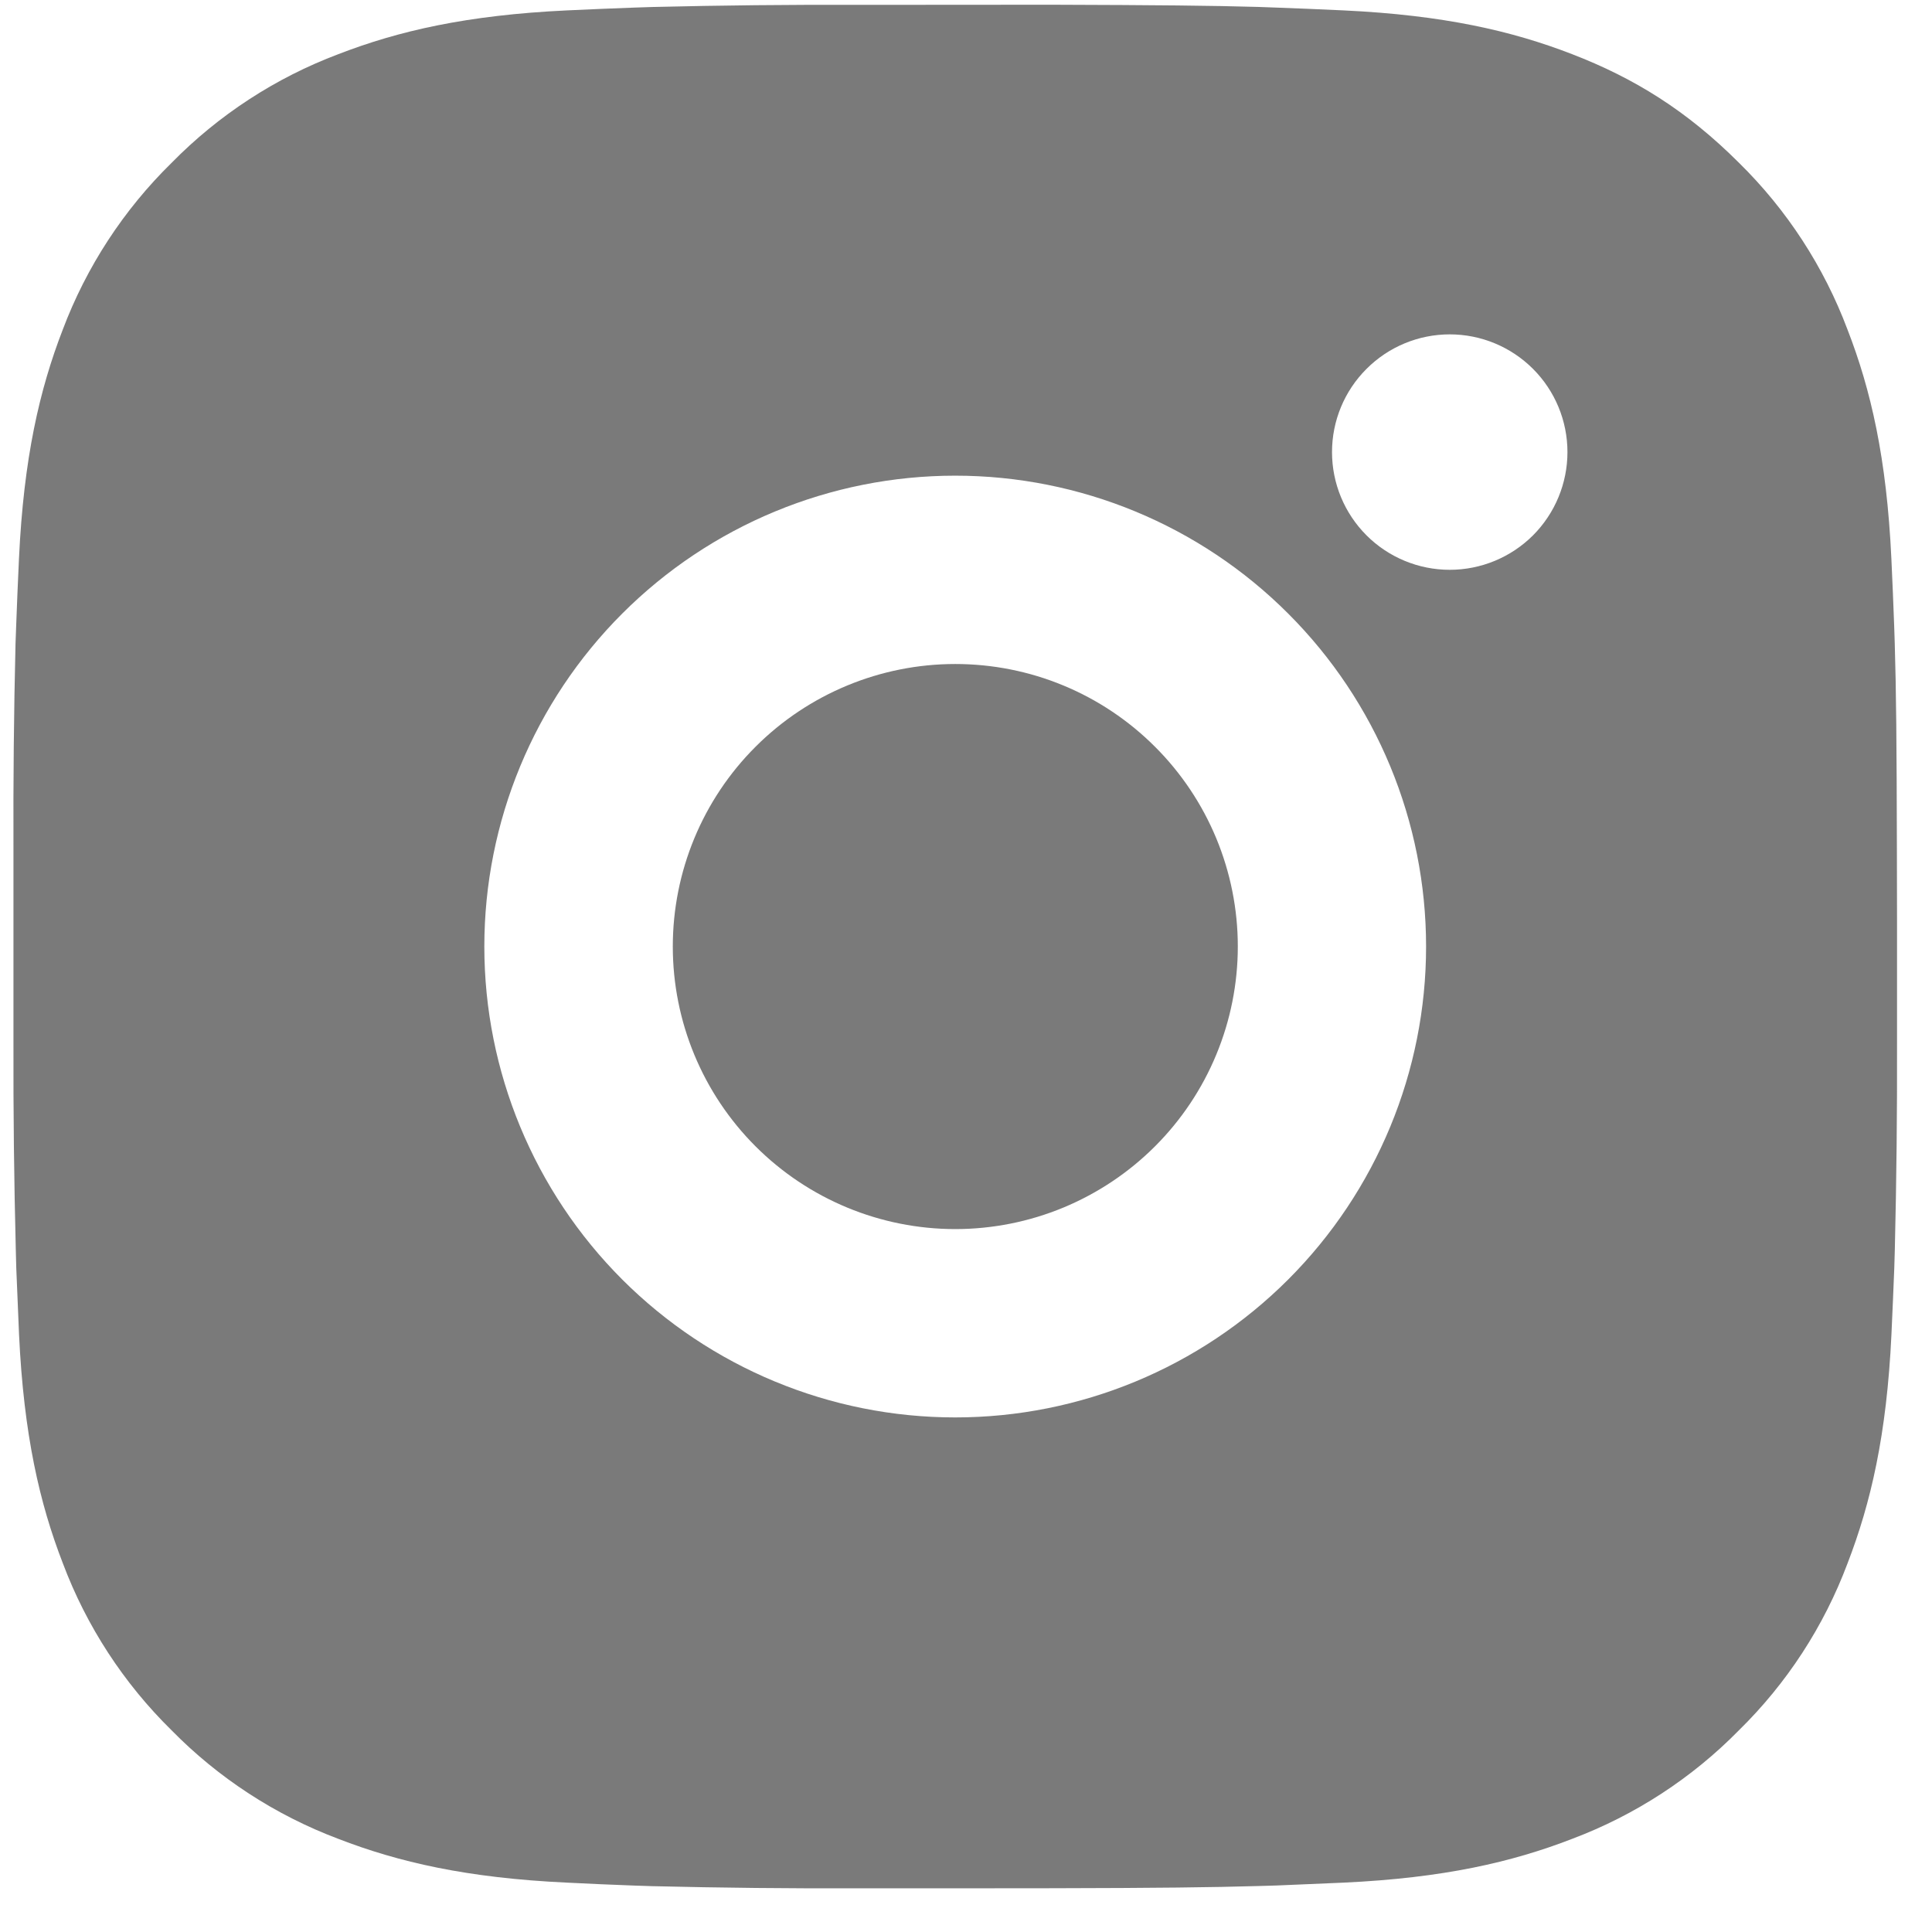 <svg width="29" height="29" viewBox="0 0 29 29" fill="none" xmlns="http://www.w3.org/2000/svg">
<path d="M15.791 0.071C17.382 0.076 18.189 0.084 18.886 0.104L19.16 0.114C19.477 0.125 19.789 0.139 20.167 0.156C21.671 0.227 22.697 0.464 23.598 0.813C24.53 1.173 25.317 1.659 26.102 2.443C26.822 3.15 27.378 4.005 27.732 4.948C28.082 5.849 28.319 6.875 28.39 8.381C28.407 8.757 28.421 9.069 28.432 9.387L28.441 9.661C28.462 10.357 28.47 11.164 28.473 12.755L28.475 13.809V15.661C28.478 16.692 28.467 17.723 28.442 18.754L28.434 19.028C28.422 19.346 28.408 19.659 28.391 20.035C28.32 21.54 28.08 22.565 27.732 23.467C27.378 24.411 26.822 25.266 26.102 25.972C25.396 26.691 24.541 27.247 23.598 27.602C22.697 27.951 21.671 28.189 20.167 28.259L19.16 28.302L18.886 28.31C18.189 28.33 17.382 28.34 15.791 28.343L14.737 28.344H12.886C11.855 28.348 10.823 28.337 9.792 28.312L9.518 28.303C9.182 28.291 8.847 28.276 8.511 28.259C7.007 28.189 5.981 27.951 5.079 27.602C4.136 27.247 3.281 26.691 2.575 25.972C1.856 25.266 1.299 24.411 0.944 23.467C0.595 22.567 0.357 21.54 0.286 20.035L0.244 19.028L0.237 18.754C0.211 17.723 0.199 16.692 0.202 15.661V12.755C0.198 11.723 0.208 10.692 0.233 9.661L0.243 9.387C0.254 9.069 0.268 8.757 0.285 8.381C0.356 6.875 0.593 5.85 0.942 4.948C1.298 4.004 1.856 3.149 2.577 2.443C3.282 1.725 4.136 1.168 5.079 0.813C5.981 0.464 7.006 0.227 8.511 0.156C8.887 0.139 9.201 0.125 9.518 0.114L9.792 0.105C10.823 0.08 11.854 0.069 12.885 0.073L15.791 0.071ZM14.338 7.14C12.463 7.14 10.666 7.884 9.34 9.21C8.015 10.535 7.27 12.333 7.27 14.208C7.27 16.082 8.015 17.88 9.34 19.206C10.666 20.531 12.463 21.276 14.338 21.276C16.213 21.276 18.011 20.531 19.336 19.206C20.662 17.88 21.406 16.082 21.406 14.208C21.406 12.333 20.662 10.535 19.336 9.21C18.011 7.884 16.213 7.14 14.338 7.14ZM14.338 9.967C14.895 9.967 15.447 10.076 15.961 10.289C16.476 10.502 16.943 10.815 17.337 11.209C17.731 11.602 18.044 12.07 18.257 12.584C18.47 13.099 18.58 13.65 18.58 14.207C18.58 14.764 18.47 15.316 18.257 15.83C18.044 16.345 17.732 16.812 17.338 17.206C16.944 17.6 16.477 17.912 15.962 18.126C15.448 18.339 14.896 18.449 14.339 18.449C13.215 18.449 12.136 18.002 11.341 17.207C10.545 16.411 10.099 15.332 10.099 14.208C10.099 13.083 10.545 12.004 11.341 11.209C12.136 10.414 13.215 9.967 14.339 9.967M21.761 5.019C21.293 5.019 20.843 5.205 20.512 5.537C20.18 5.868 19.994 6.317 19.994 6.786C19.994 7.255 20.18 7.704 20.512 8.036C20.843 8.367 21.293 8.553 21.761 8.553C22.23 8.553 22.679 8.367 23.011 8.036C23.342 7.704 23.528 7.255 23.528 6.786C23.528 6.317 23.342 5.868 23.011 5.537C22.679 5.205 22.23 5.019 21.761 5.019Z" fill="#7A7A7A"/>
</svg>
